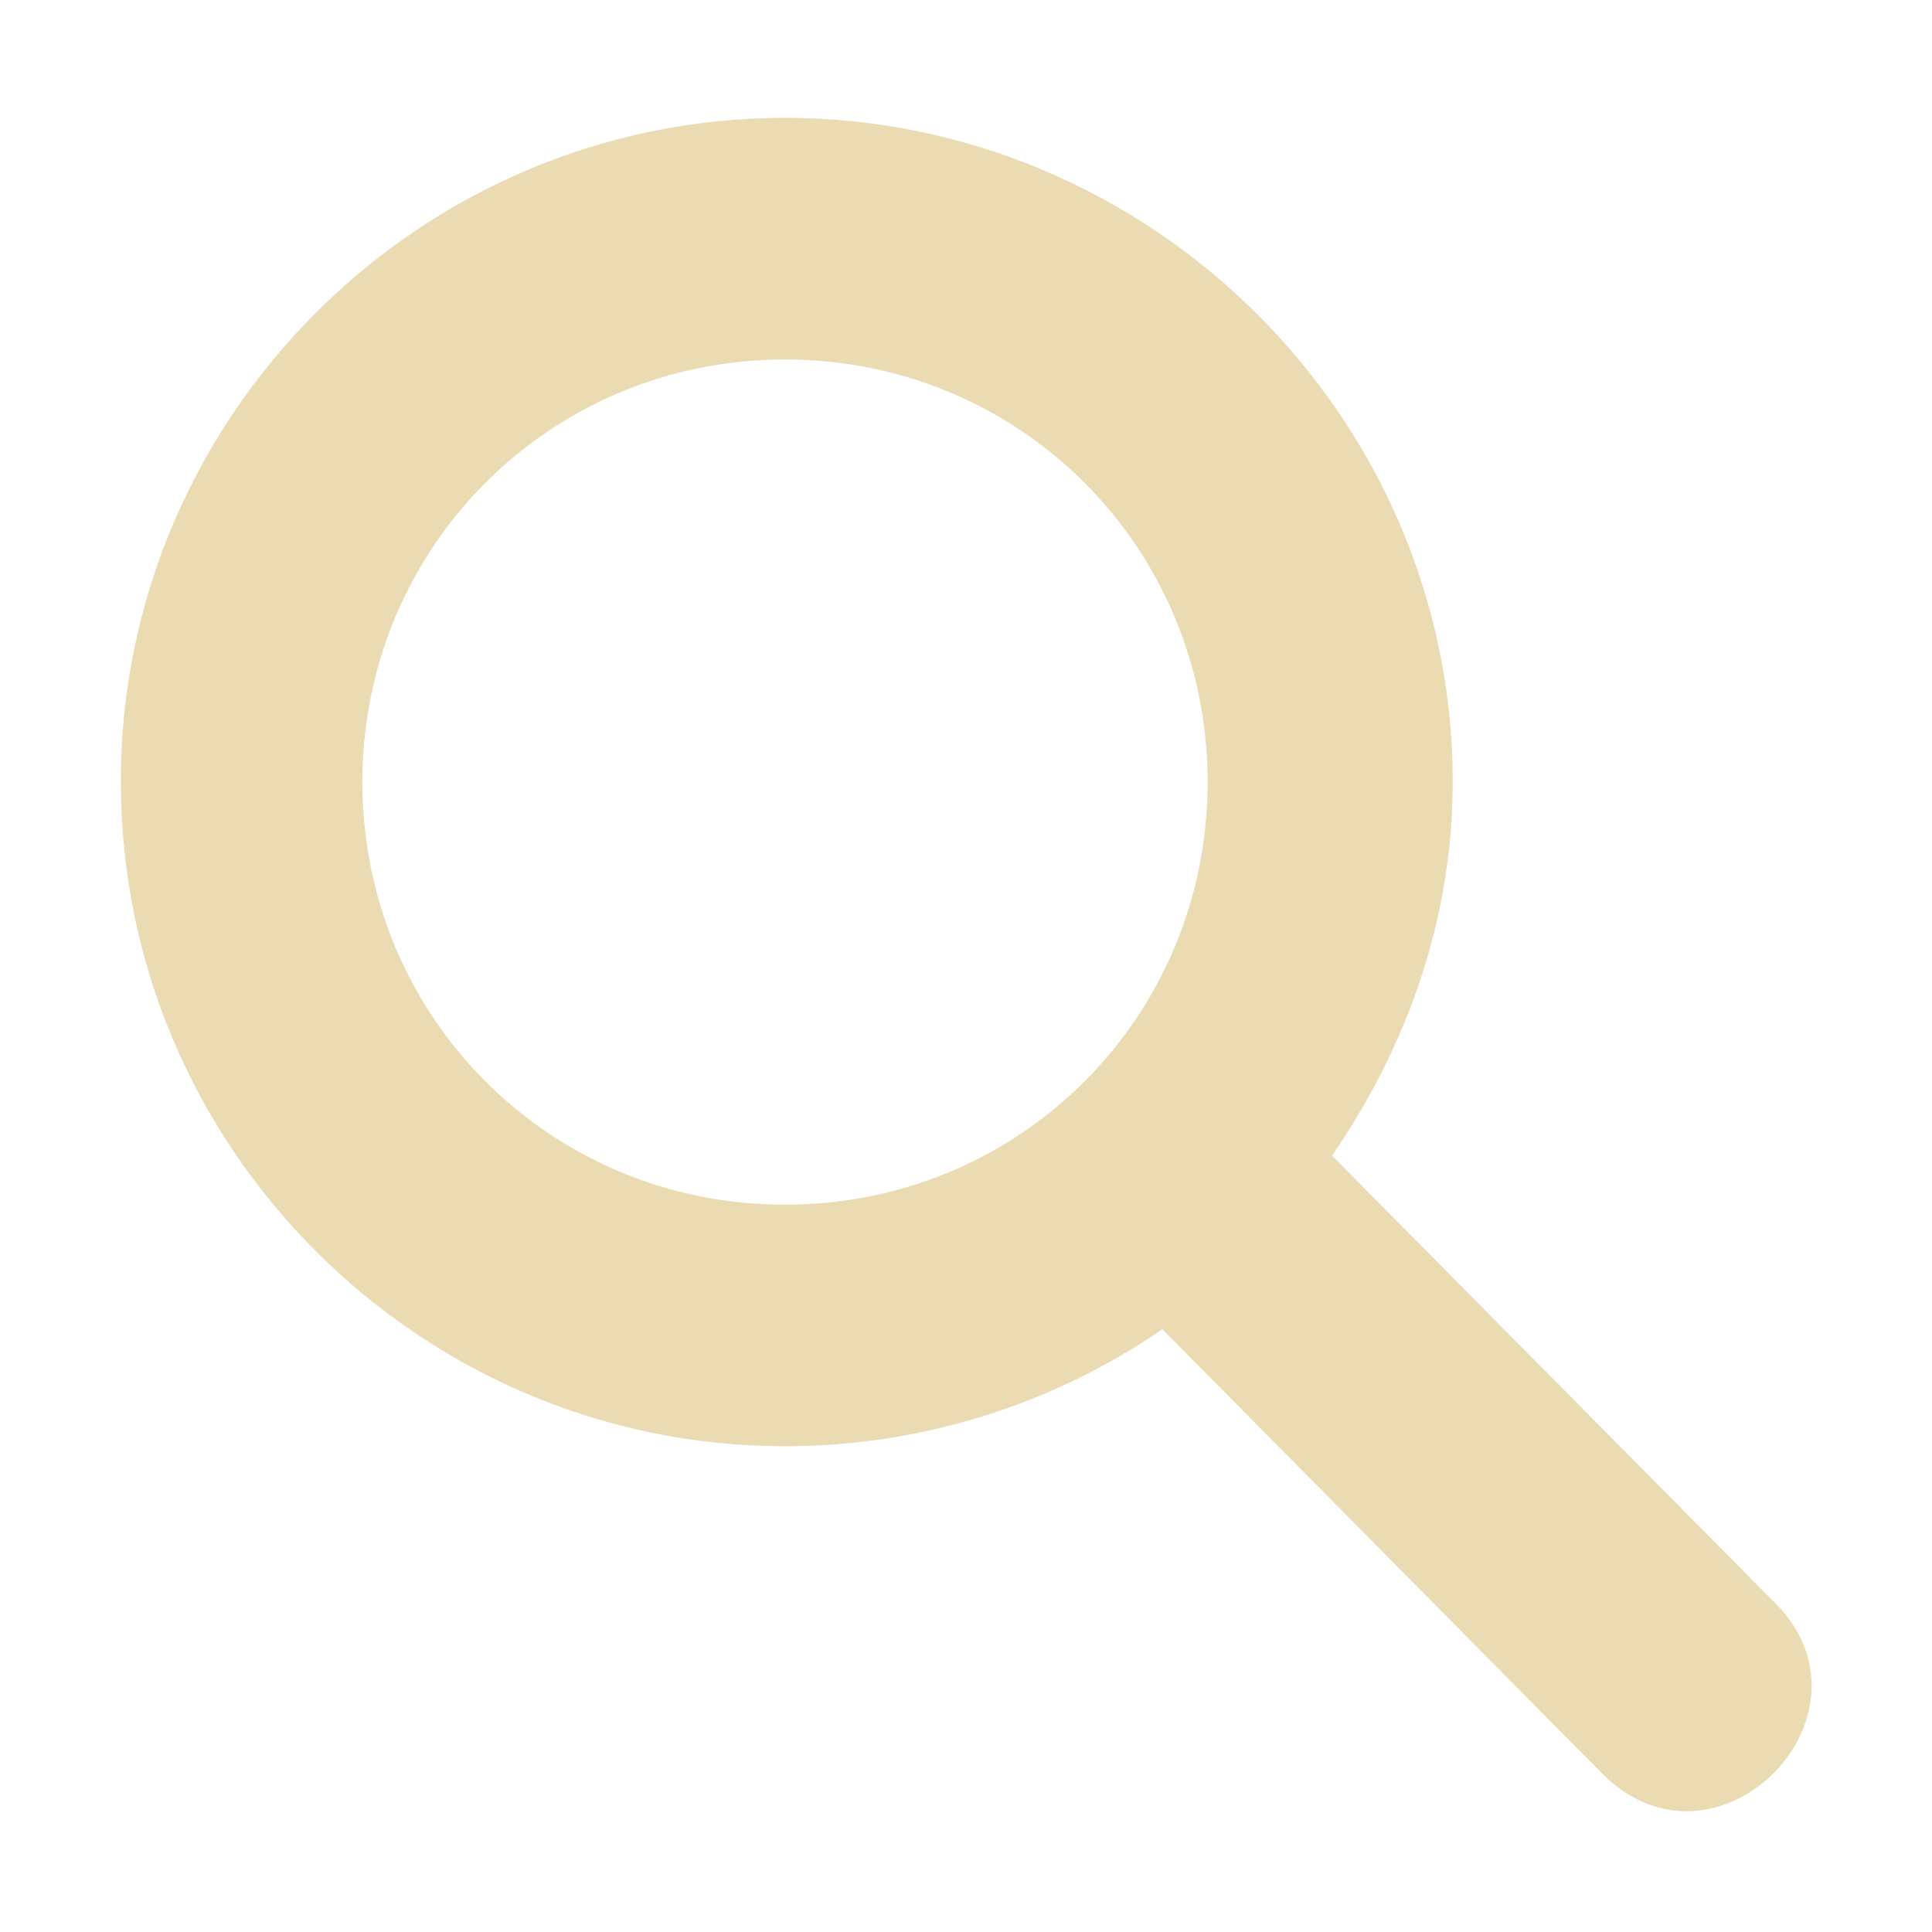 <svg width="16" height="16" version="1.1" xmlns="http://www.w3.org/2000/svg">
  <defs>
    <style id="current-color-scheme" type="text/css">.ColorScheme-Text { color:#ebdbb2; } .ColorScheme-Highlight { color:#458588; } .ColorScheme-NeutralText { color:#fe8019; } .ColorScheme-PositiveText { color:#689d6a; } .ColorScheme-NegativeText { color:#fb4934; }</style>
  </defs>
  <path class="ColorScheme-Text" d="m1.001 6.477c0 3.025 2.471 5.5 5.5 5.5 1.152 0 2.238-0.358 3.125-0.969l3.627 3.664c0.959 0.994 2.421-0.502 1.406-1.438l-3.628-3.664c0.611-0.886 1-1.944 1-3.094 0-3.025-2.502-5.5-5.531-5.5s-5.5 2.475-5.5 5.5zm5.5-3.5c1.947 0 3.5 1.555 3.5 3.5s-1.553 3.5-3.5 3.5-3.5-1.555-3.5-3.5 1.553-3.5 3.5-3.5z" fill="currentColor"/>
</svg>
